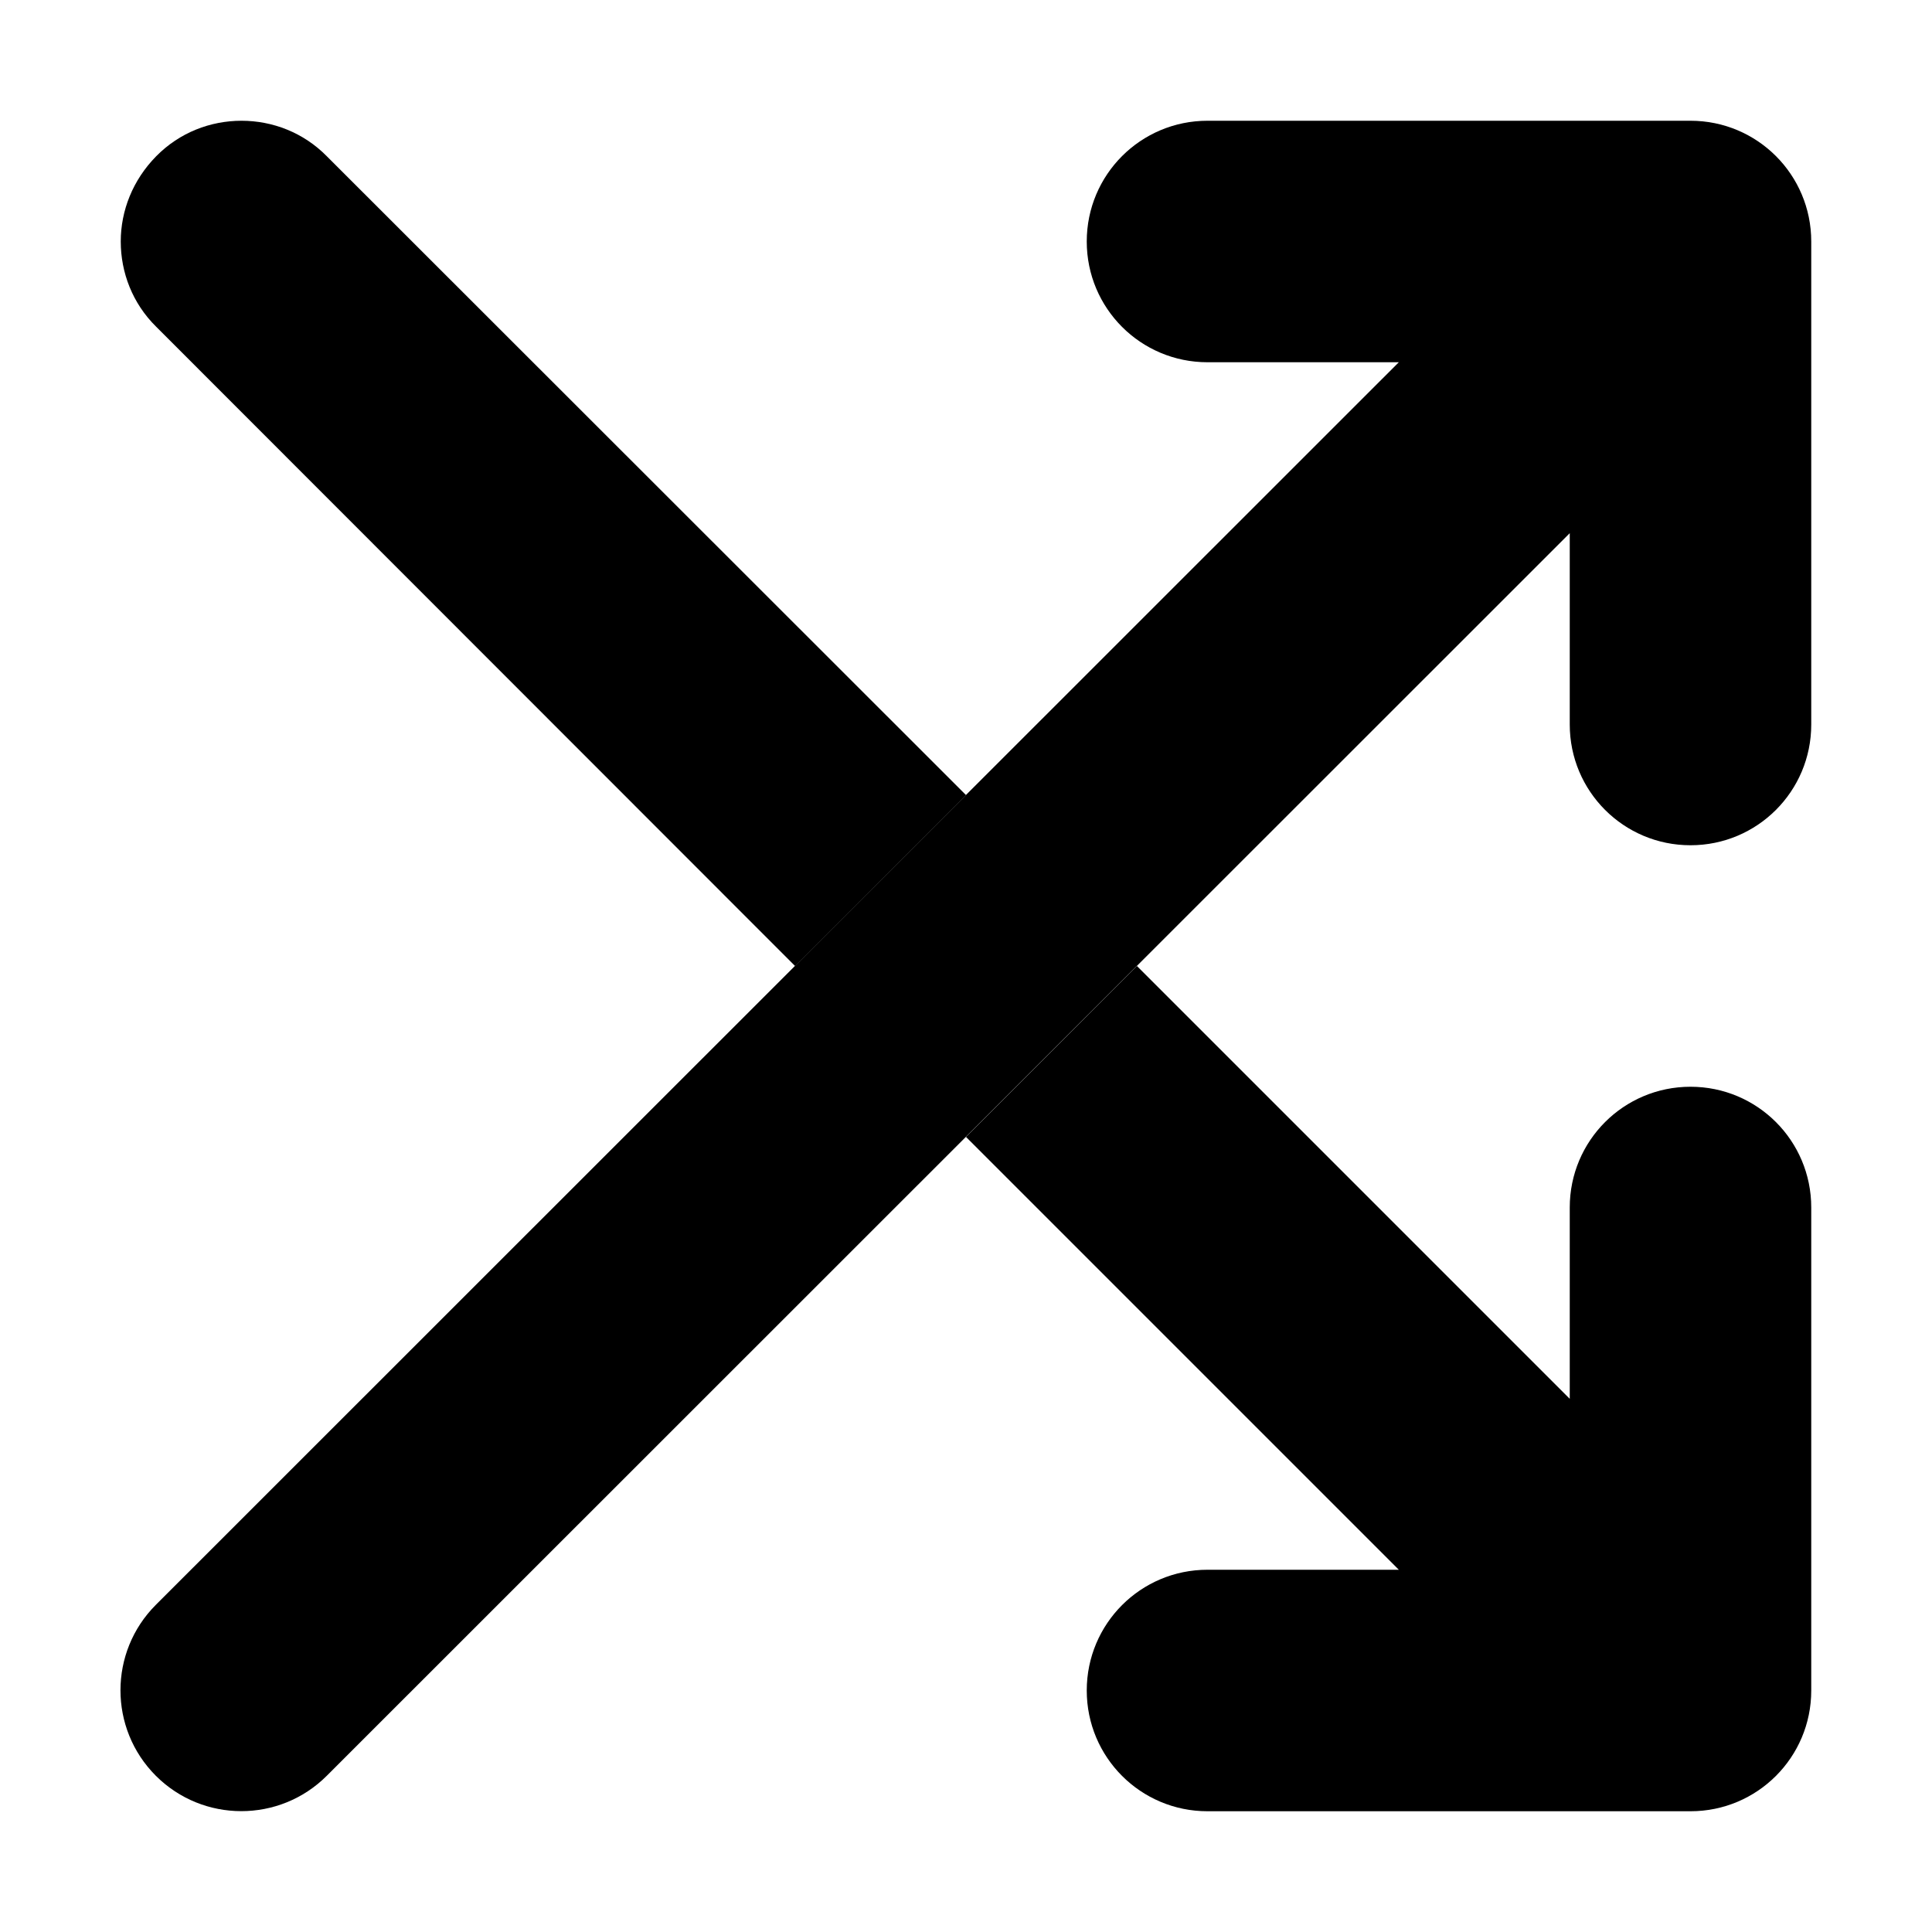 <svg xmlns="http://www.w3.org/2000/svg" width="24" height="24" viewBox="0 0 448 512">
    <path class="pr-icon-duotone-secondary" d="M0 64c0 8.2 3.1 16.4 9.4 22.6L178.7 256c15.1-15.1 30.2-30.2 45.3-45.3L54.6 41.4C48.4 35.1 40.2 32 32 32s-16.4 3.1-22.6 9.4S0 55.8 0 64zM224 301.3L338.7 416 288 416c-17.7 0-32 14.3-32 32s14.3 32 32 32l128 0c17.7 0 32-14.3 32-32l0-128c0-17.7-14.3-32-32-32s-32 14.3-32 32l0 50.7L269.3 256 224 301.3z"/>
    <path class="pr-icon-duotone-primary" d="M256 64c0-17.7 14.3-32 32-32l128 0c17.7 0 32 14.3 32 32l0 128c0 17.7-14.3 32-32 32s-32-14.3-32-32l0-50.7L54.6 470.6c-12.5 12.5-32.8 12.5-45.3 0s-12.5-32.8 0-45.3L338.7 96 288 96c-17.7 0-32-14.3-32-32z"/>
</svg>